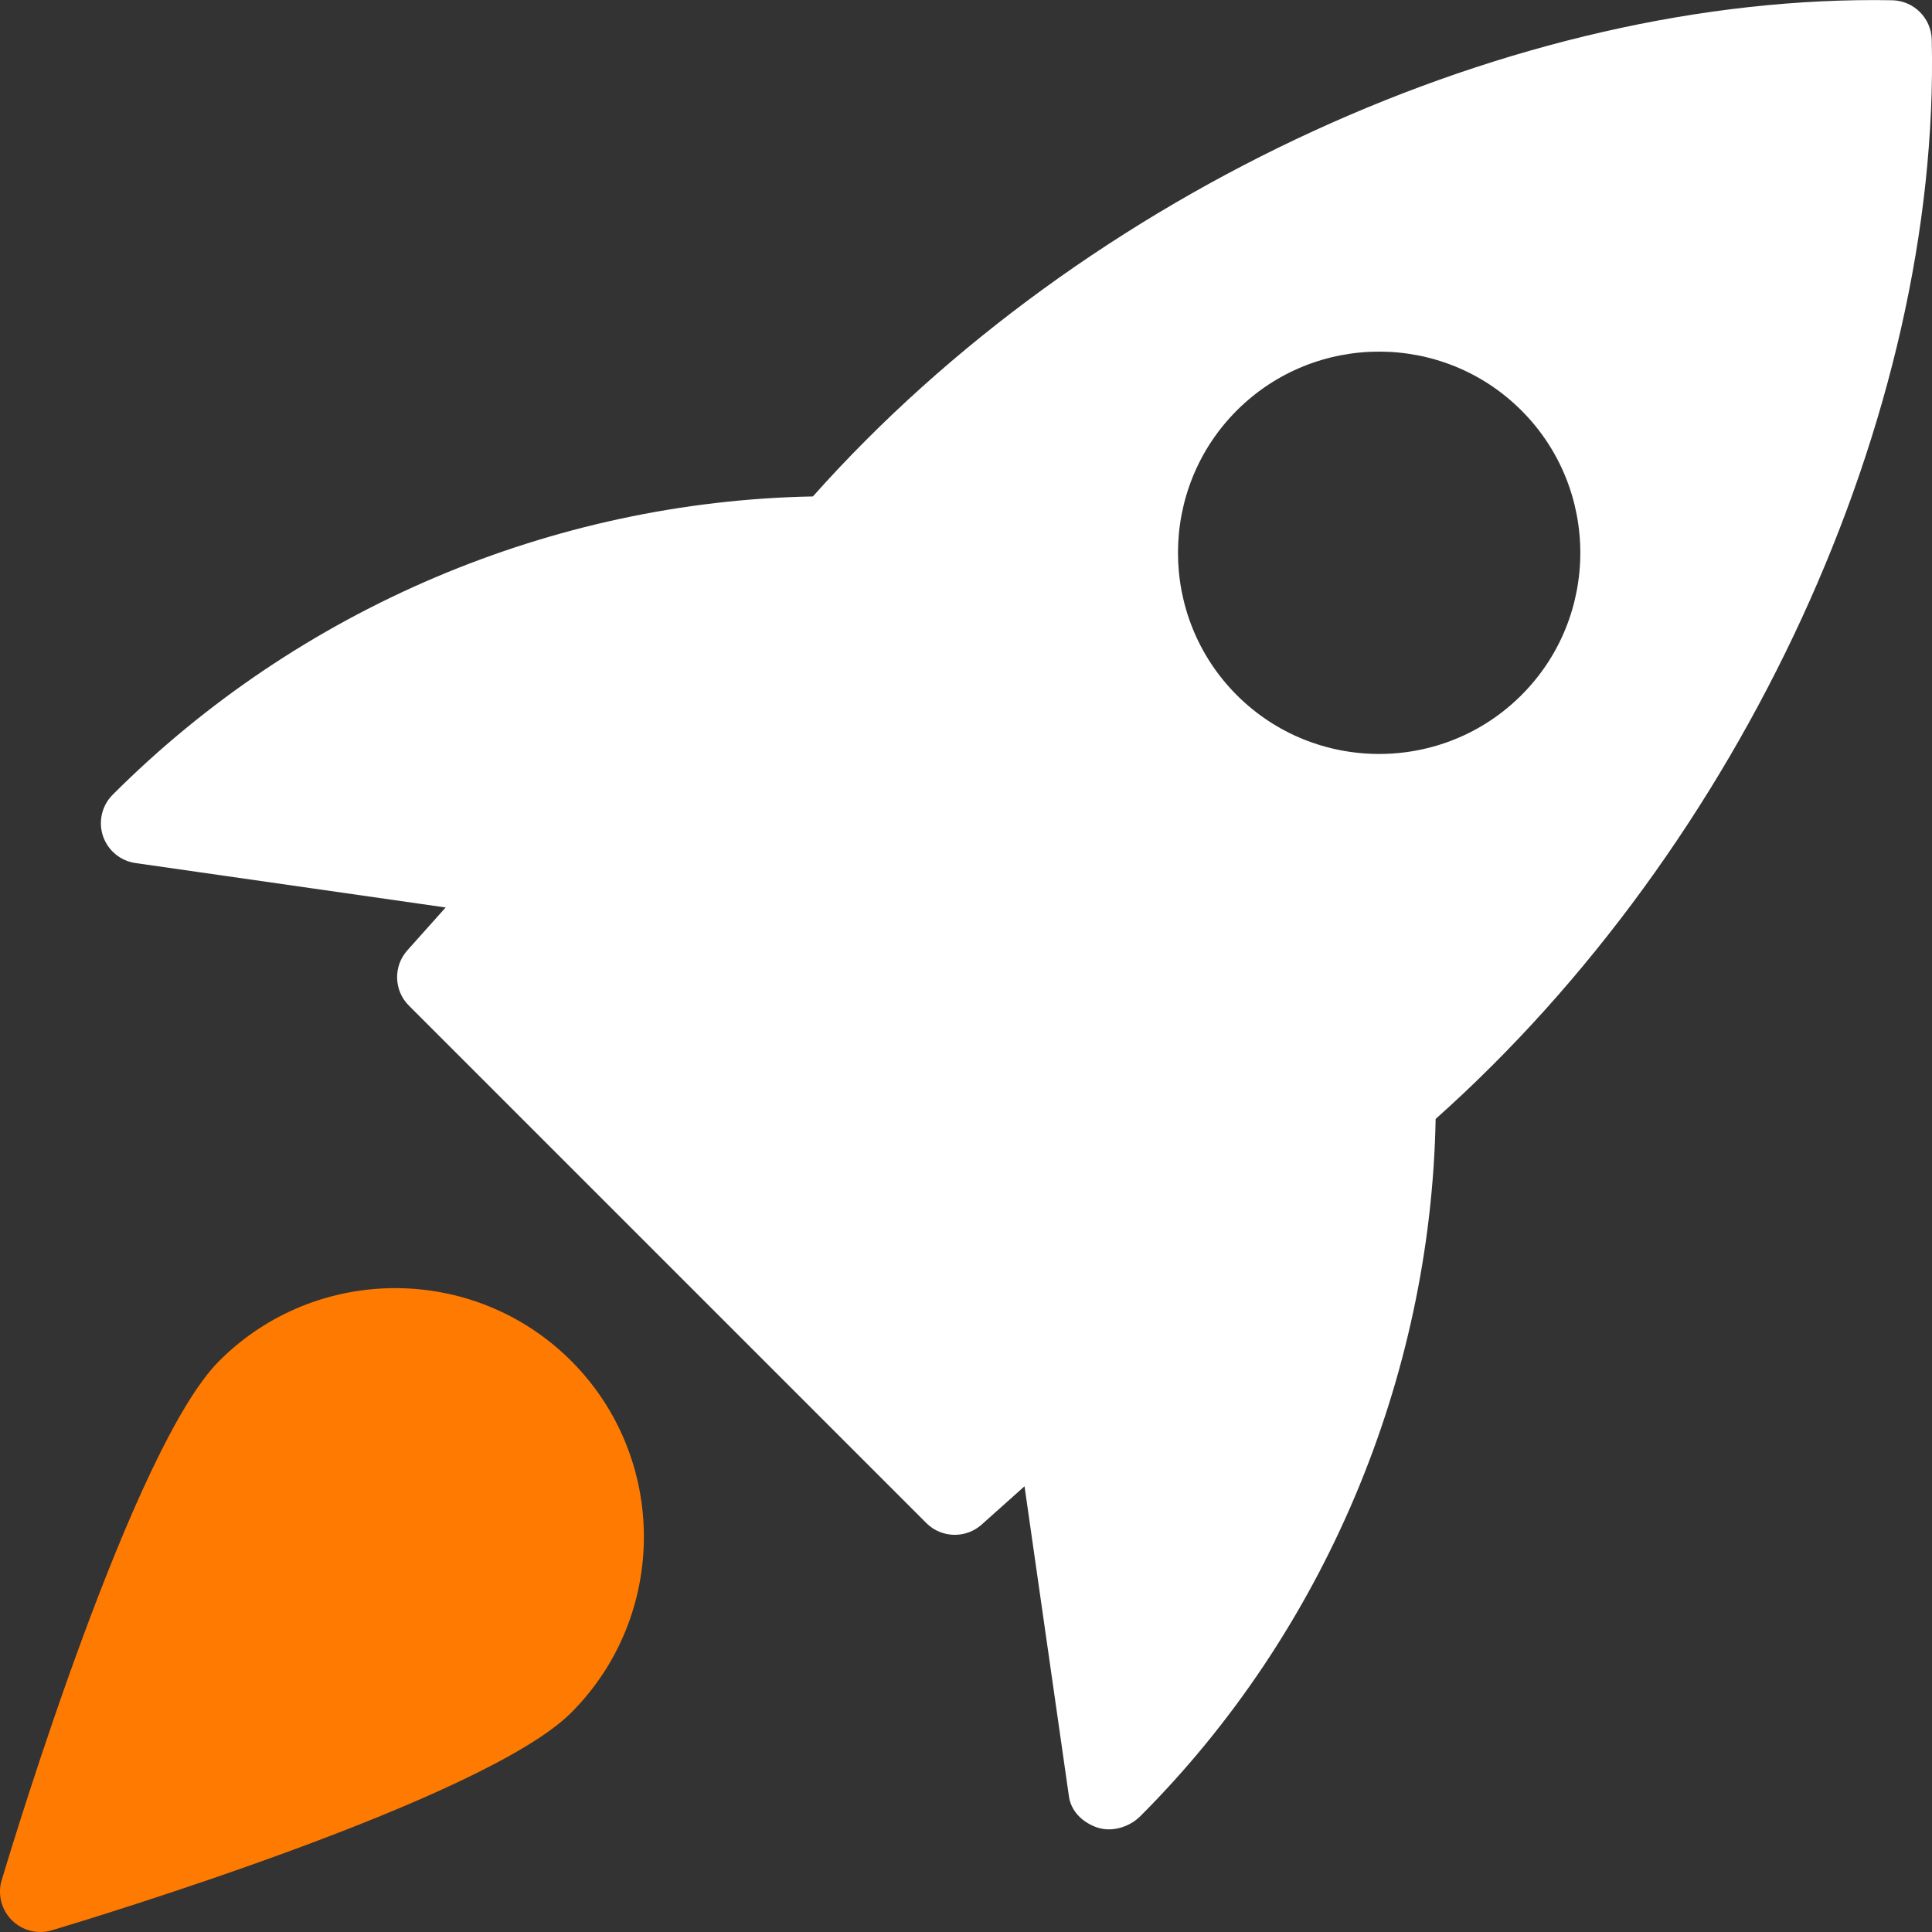 <svg width="69" height="69" viewBox="0 0 69 69" fill="none" xmlns="http://www.w3.org/2000/svg">
<rect x="0" y="0" width="69" height="69" fill="#333333" stroke="none"/>
<g clip-path="url(#clip0)">
<path d="M67.585 0.009C54.116 -0.233 38.755 6.808 29.032 17.73C19.74 17.905 10.692 21.715 4.031 28.376C3.643 28.759 3.505 29.331 3.674 29.848C3.847 30.369 4.295 30.745 4.836 30.823L15.916 32.41L14.547 33.942C14.039 34.511 14.064 35.377 14.605 35.917L33.083 54.395C33.361 54.674 33.729 54.815 34.1 54.815C34.442 54.815 34.785 54.694 35.058 54.45L36.59 53.081L38.177 64.161C38.255 64.702 38.68 65.099 39.195 65.271C39.327 65.314 39.465 65.334 39.606 65.334C40.014 65.334 40.431 65.156 40.719 64.871C47.288 58.302 51.097 49.255 51.273 39.962C62.206 30.219 69.305 14.864 68.991 1.412C68.971 0.647 68.353 0.029 67.585 0.009ZM54.337 24.826C52.937 26.226 51.097 26.927 49.254 26.927C47.412 26.927 45.572 26.226 44.171 24.826C41.371 22.023 41.371 17.463 44.171 14.66C46.975 11.857 51.534 11.857 54.337 14.66C57.141 17.463 57.141 22.025 54.337 24.826Z" fill="white"/>
<path d="M7.831 48.602C4.755 51.678 0.532 65.576 0.06 67.148C-0.092 67.654 0.049 68.204 0.42 68.577C0.696 68.853 1.061 69 1.437 69C1.575 69 1.713 68.98 1.851 68.94C3.424 68.468 17.322 64.245 20.398 61.169C23.862 57.704 23.862 52.066 20.398 48.602C16.931 45.138 11.296 45.14 7.831 48.602Z" fill="#FF7A00"/>
</g>
<defs>
<clipPath id="clip0">
<rect width="69" height="69" fill="white"/>
</clipPath>
</defs>
</svg>
